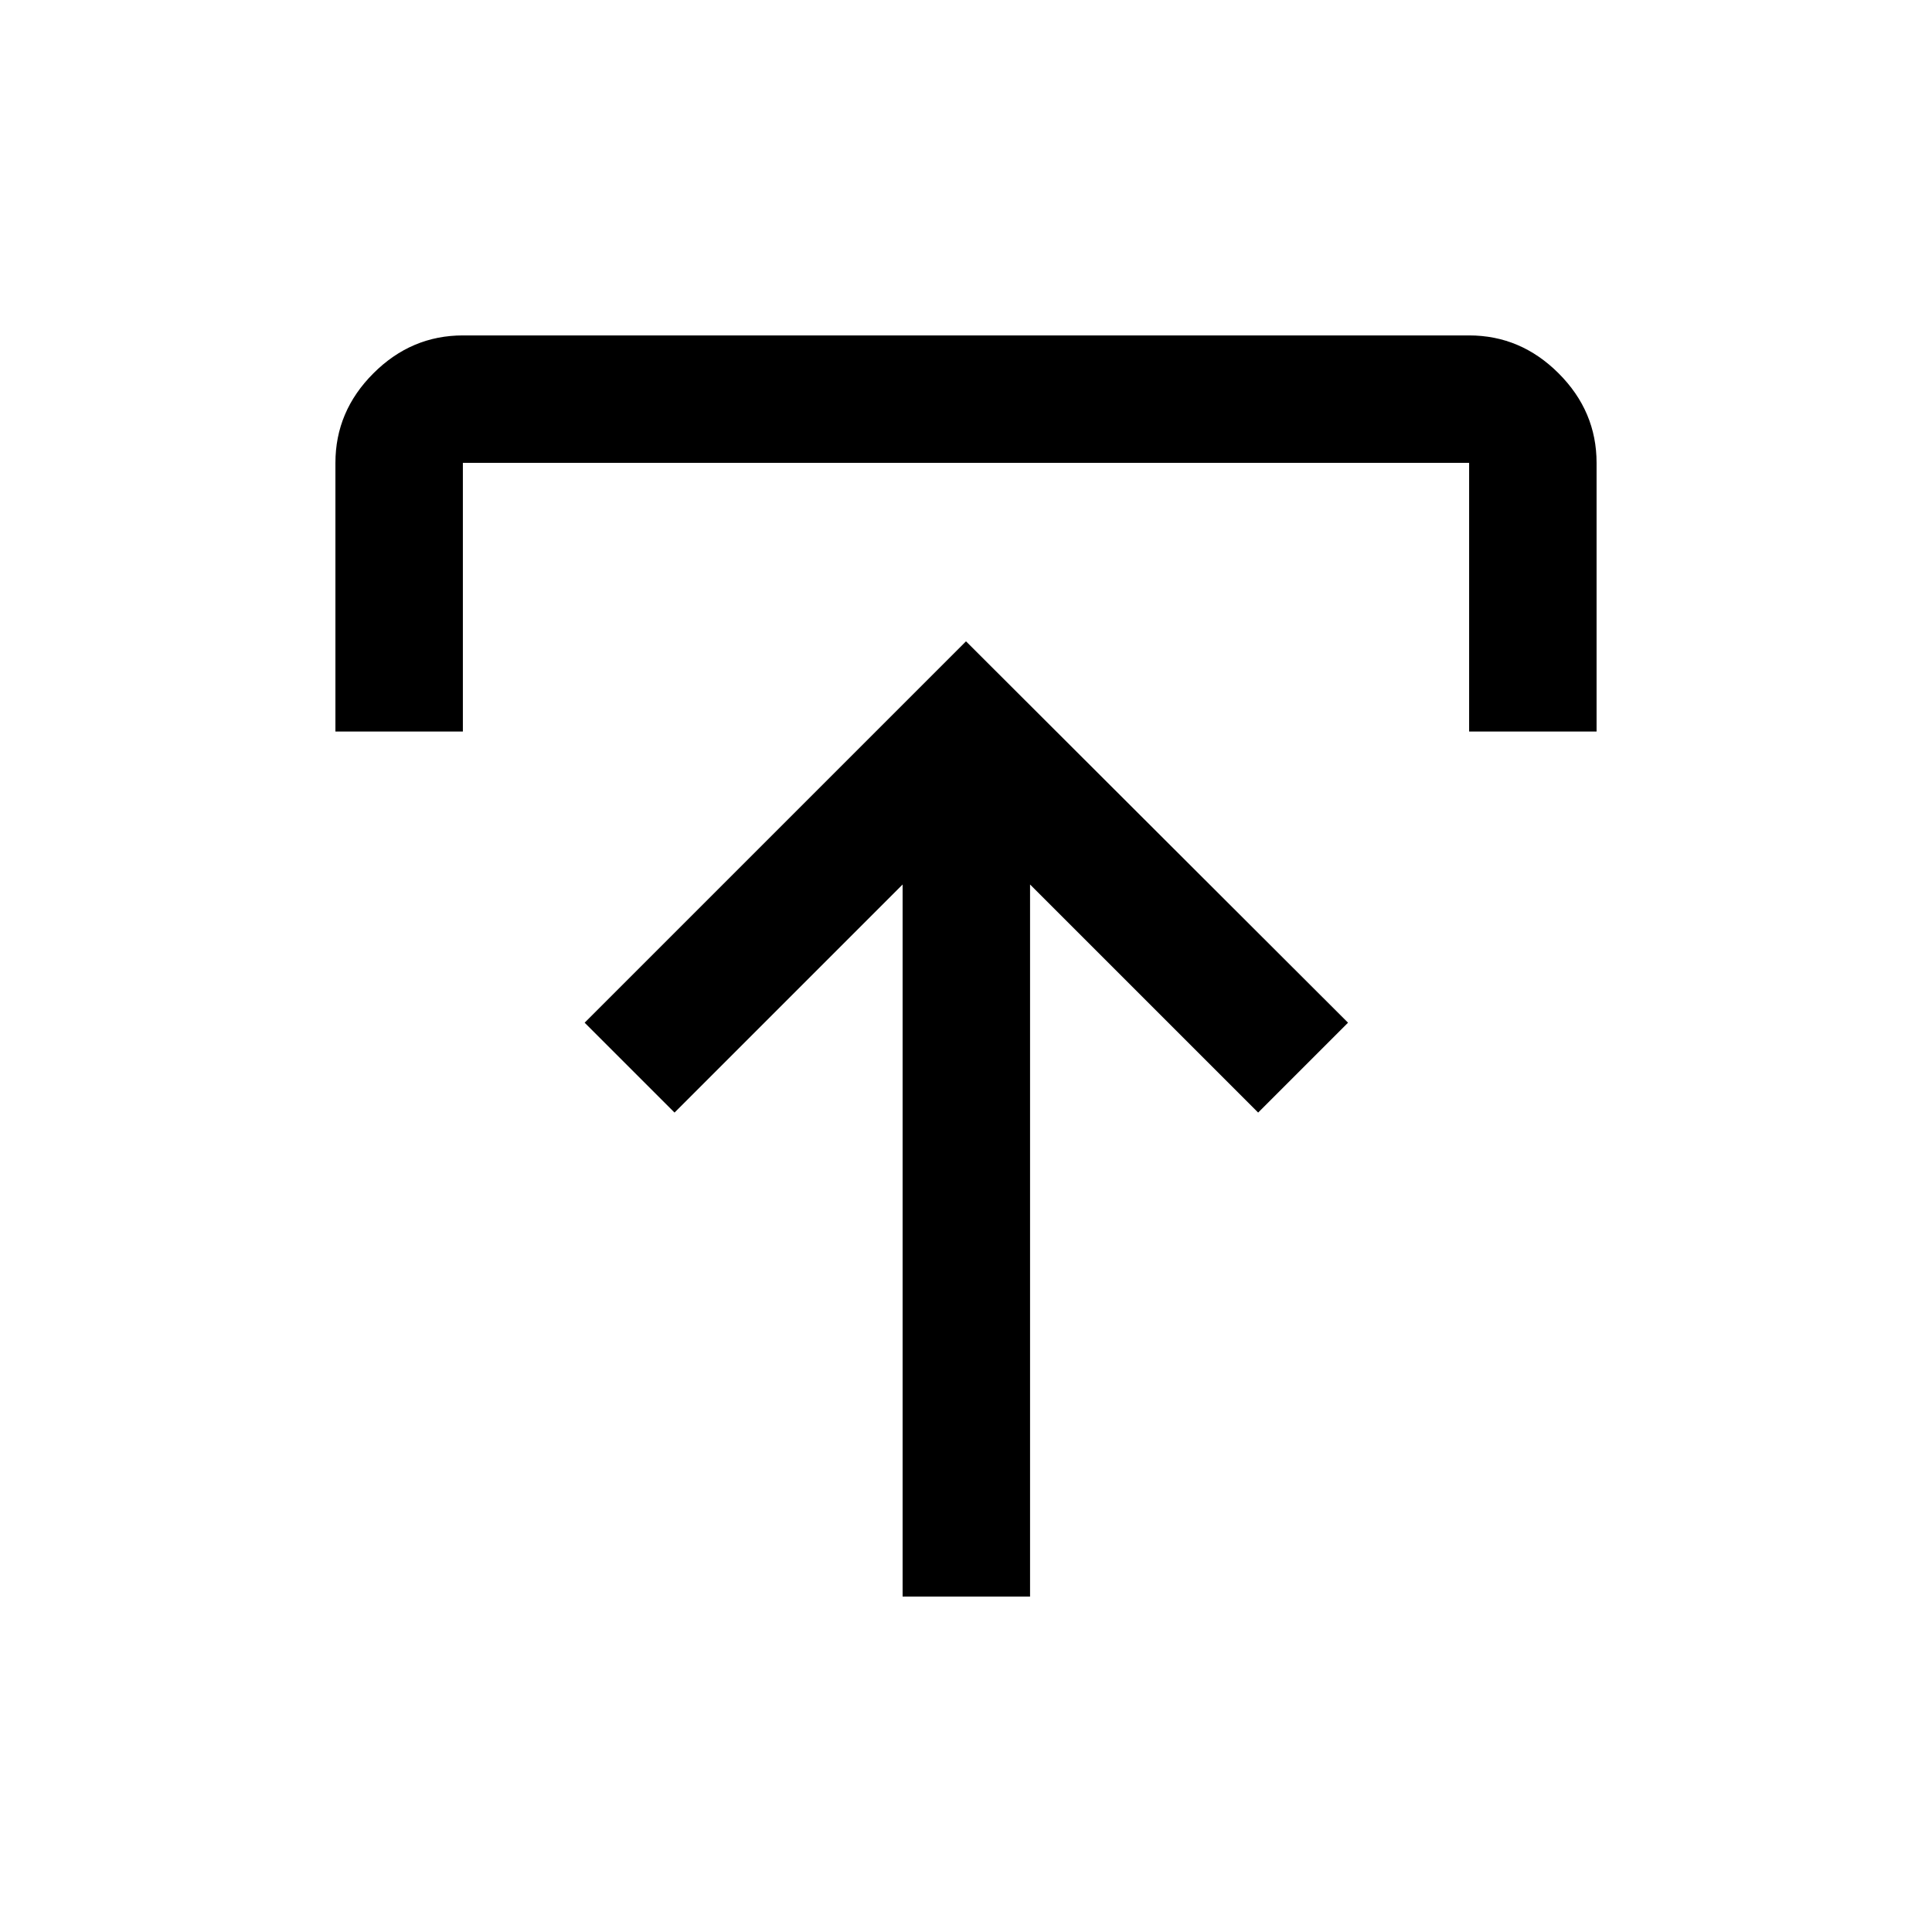 <svg xmlns="http://www.w3.org/2000/svg" height="40" viewBox="0 -960 960 960" width="40"><path d="M448.5-166.67V-520.5L335.17-407.17l-44.67-44.66L480-641.33l189.83 189.5-44.66 44.66L511.83-520.5v353.83H448.5ZM166.67-596.5V-730q0-25.63 18.85-44.48 18.85-18.85 44.48-18.85h500q25.63 0 44.48 18.85 18.85 18.85 18.85 44.48v133.5H730V-730H230v133.5h-63.33Z"/></svg>